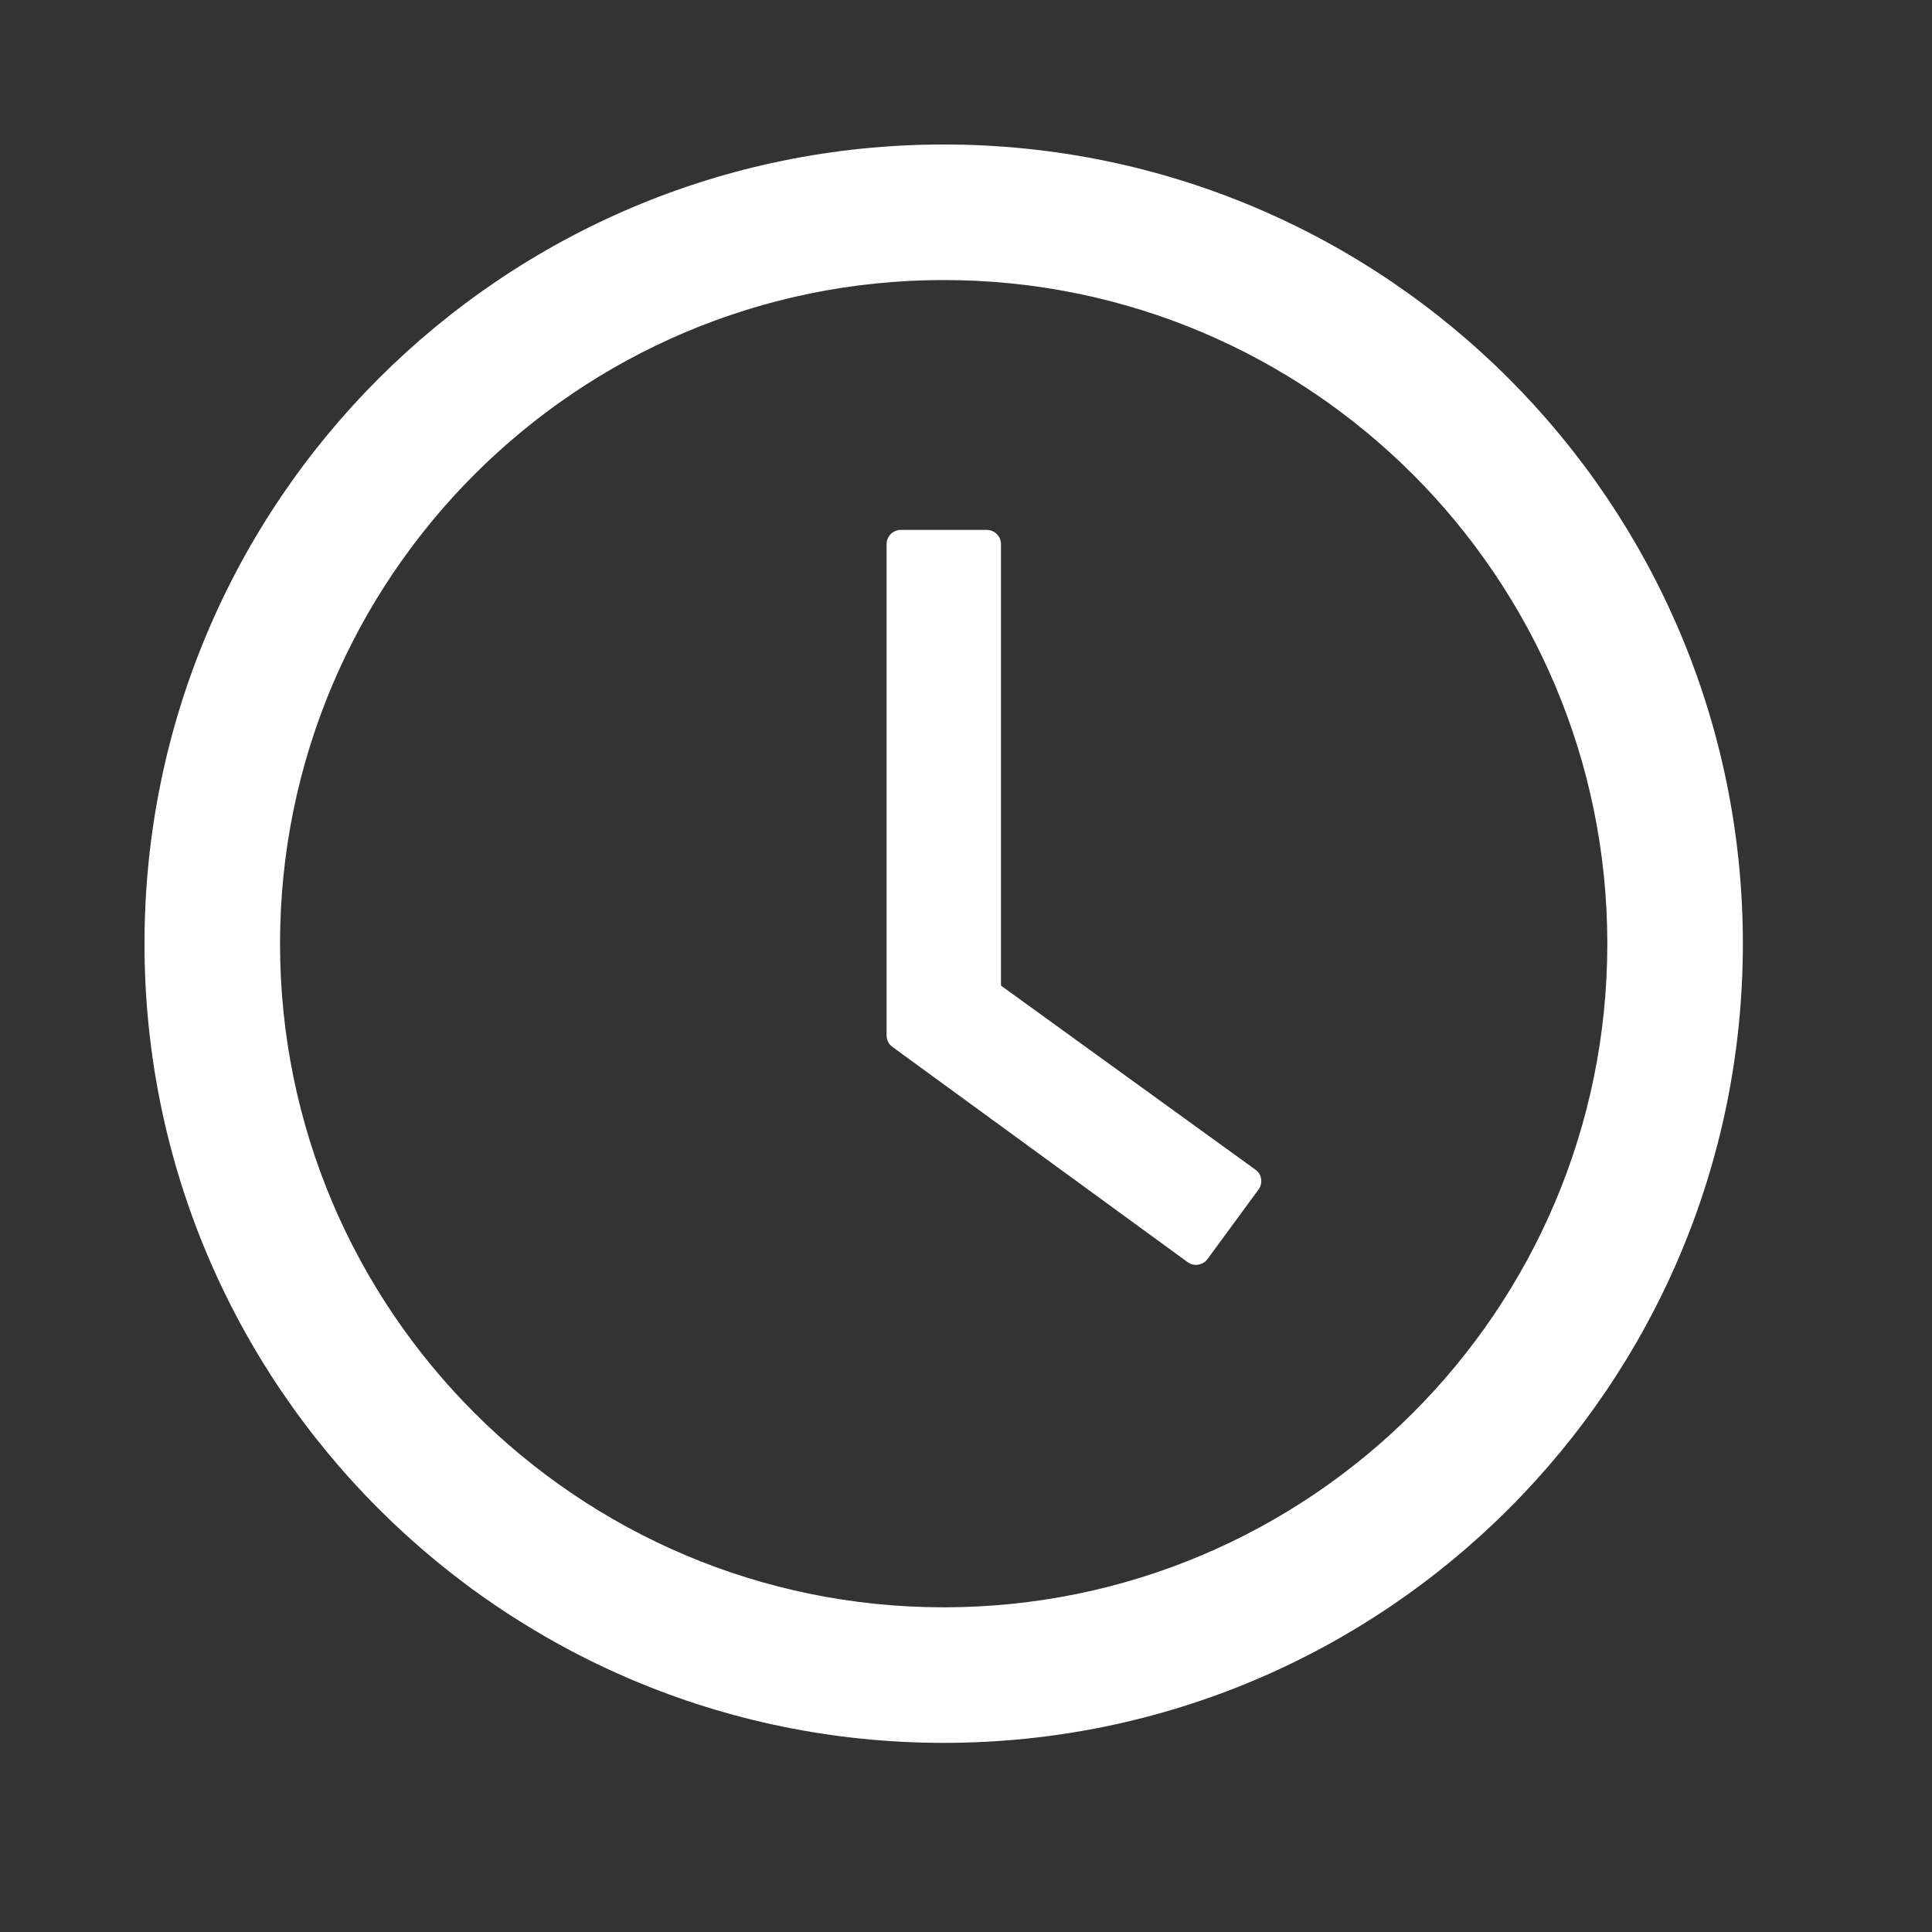 <svg width="19" height="19" viewBox="0 0 19 19" fill="none" xmlns="http://www.w3.org/2000/svg">
<rect x="0" y="0" width="19" height="19" fill="#333333" stroke="none"/>
<path d="M9.281 1.421C4.94 1.421 1.421 4.94 1.421 9.281C1.421 13.621 4.94 17.14 9.281 17.14C13.621 17.14 17.14 13.621 17.14 9.281C17.14 4.94 13.621 1.421 9.281 1.421ZM9.281 15.807C5.677 15.807 2.754 12.884 2.754 9.281C2.754 5.677 5.677 2.754 9.281 2.754C12.884 2.754 15.807 5.677 15.807 9.281C15.807 12.884 12.884 15.807 9.281 15.807Z" fill="white"/>
<path d="M12.345 11.502L9.844 9.693V5.351C9.844 5.274 9.781 5.211 9.703 5.211H8.86C8.782 5.211 8.719 5.274 8.719 5.351V10.182C8.719 10.228 8.74 10.27 8.777 10.296L11.679 12.412C11.742 12.458 11.83 12.444 11.875 12.382L12.377 11.698C12.423 11.633 12.409 11.546 12.345 11.502Z" fill="white"/>
</svg>
